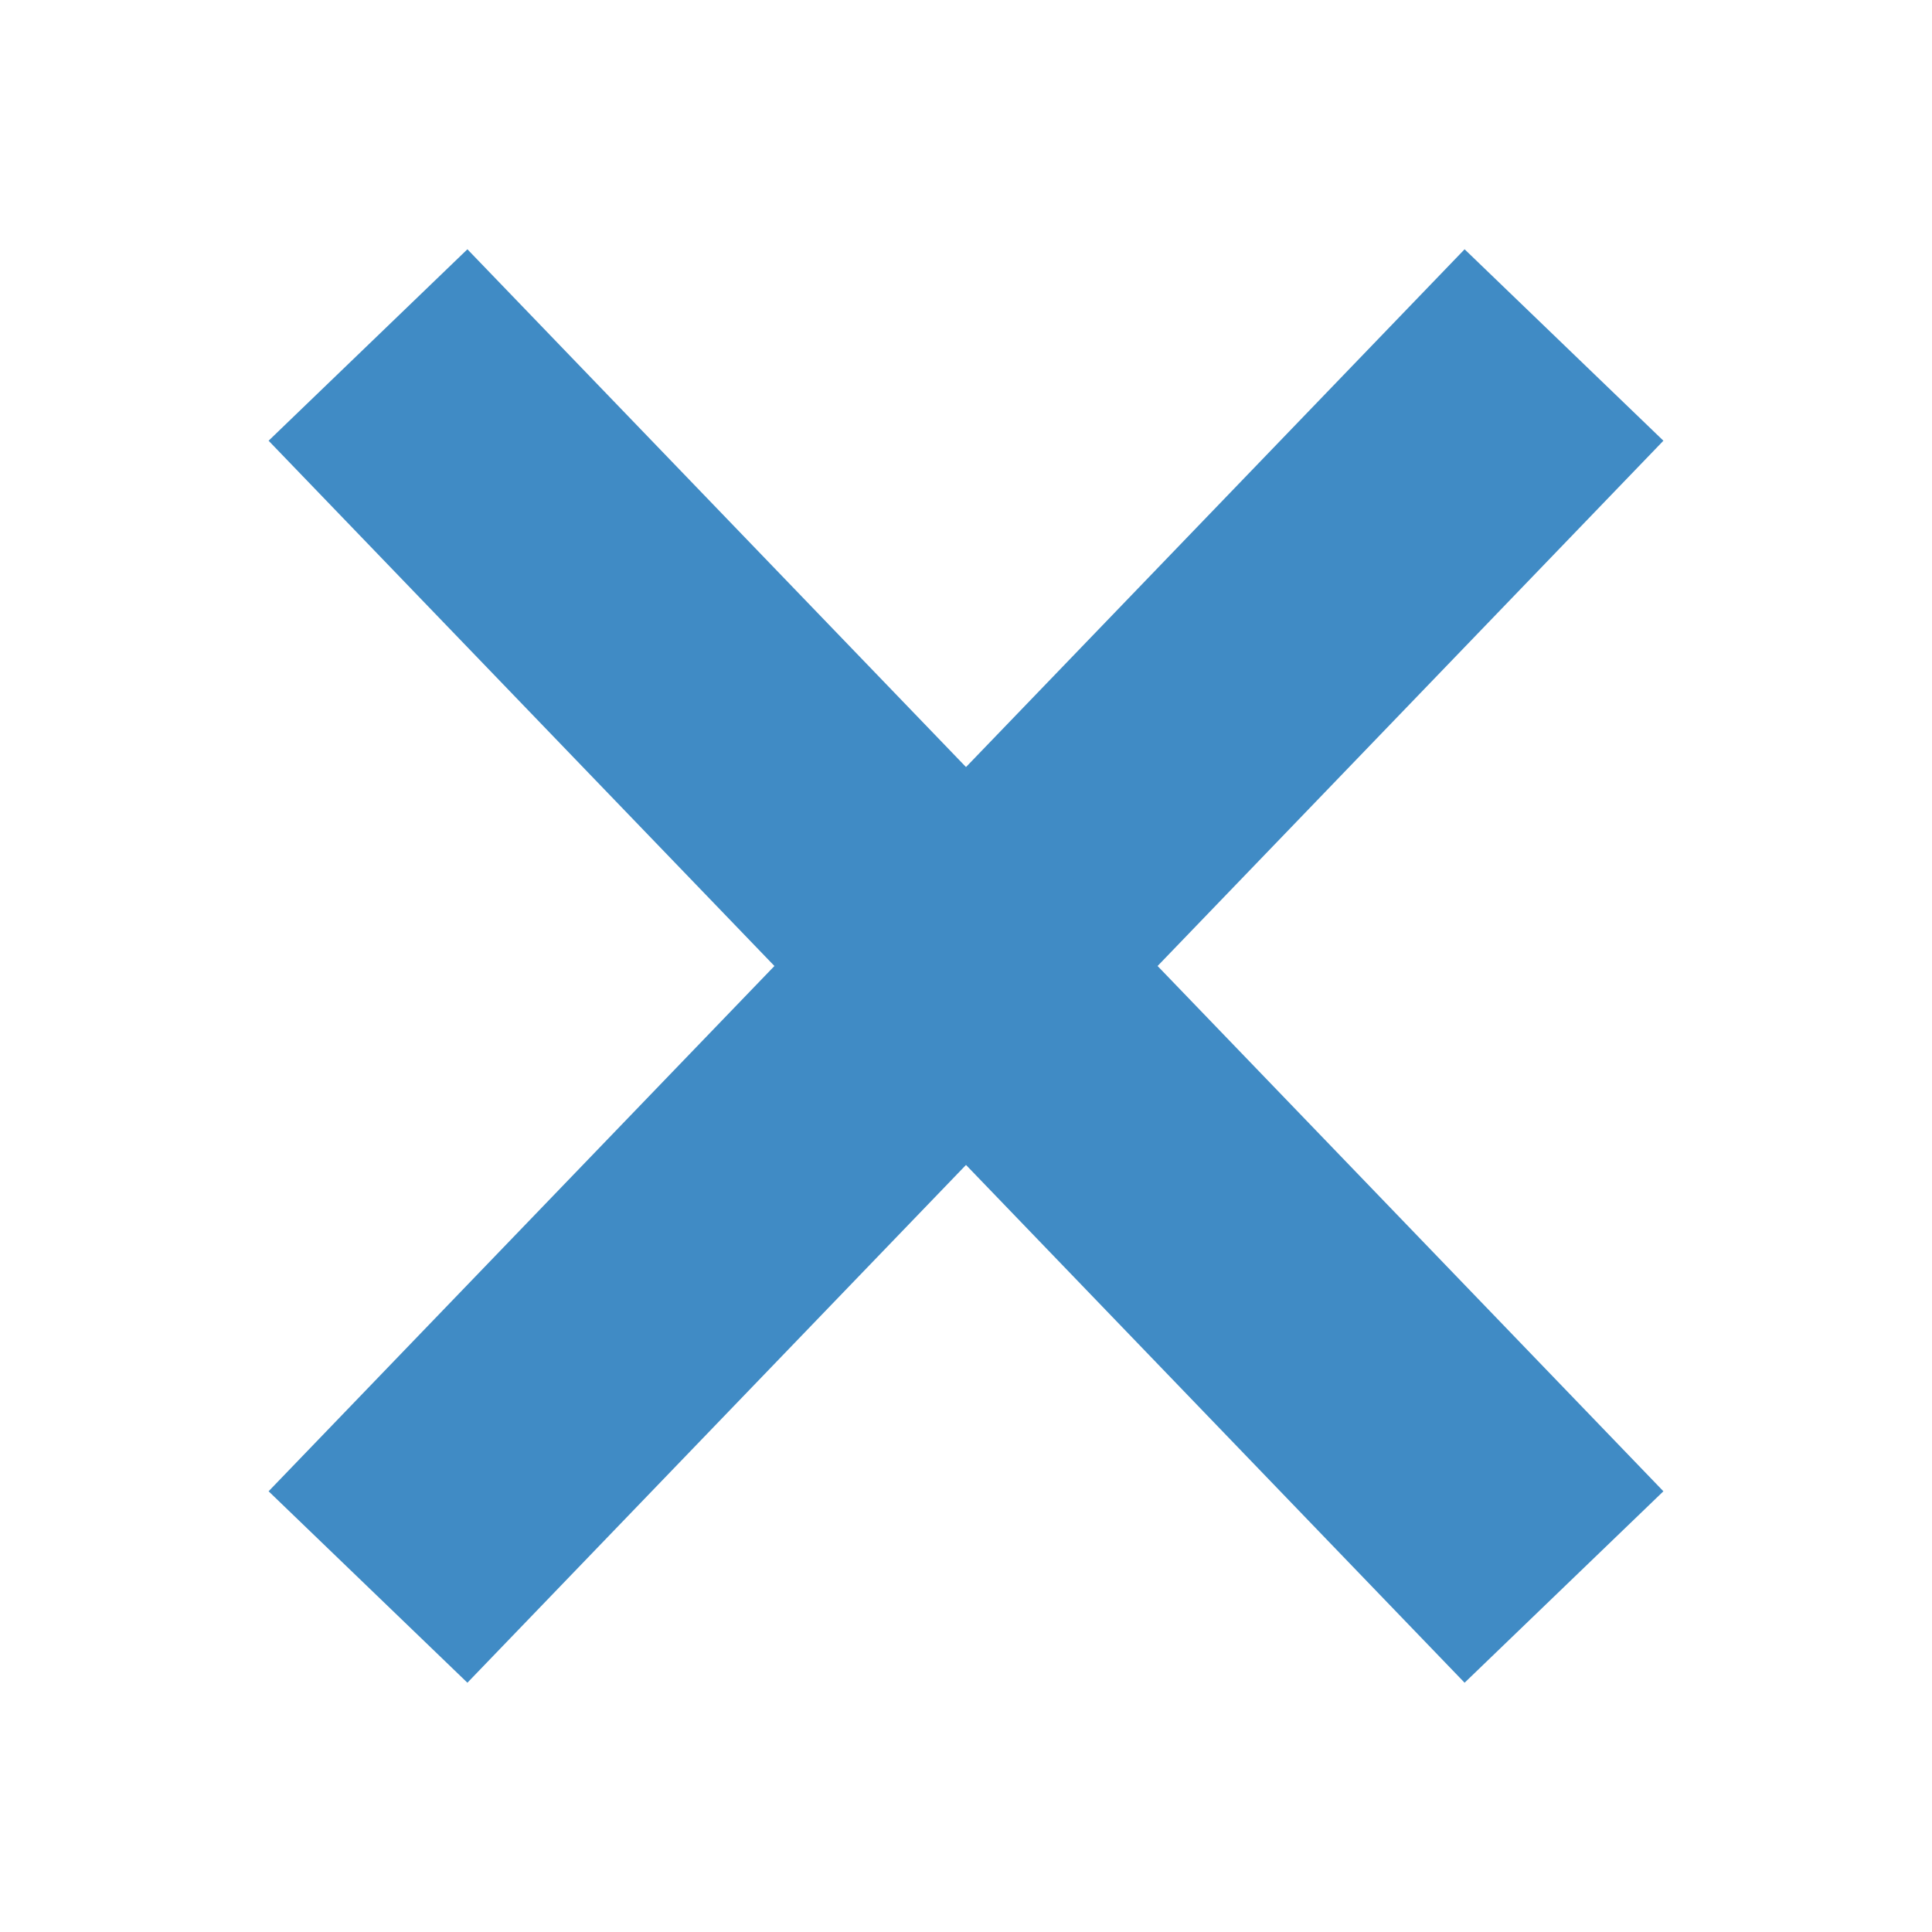 <svg width="21" height="21" viewBox="0 0 21 21" fill="none" xmlns="http://www.w3.org/2000/svg">
<path d="M17 3.75L10.5 10.5L4 17.25" stroke="#408BC5" stroke-width="3"/>
<path d="M17 17.25L10.5 10.5L4 3.75" stroke="#408BC5" stroke-width="3"/>
</svg>

